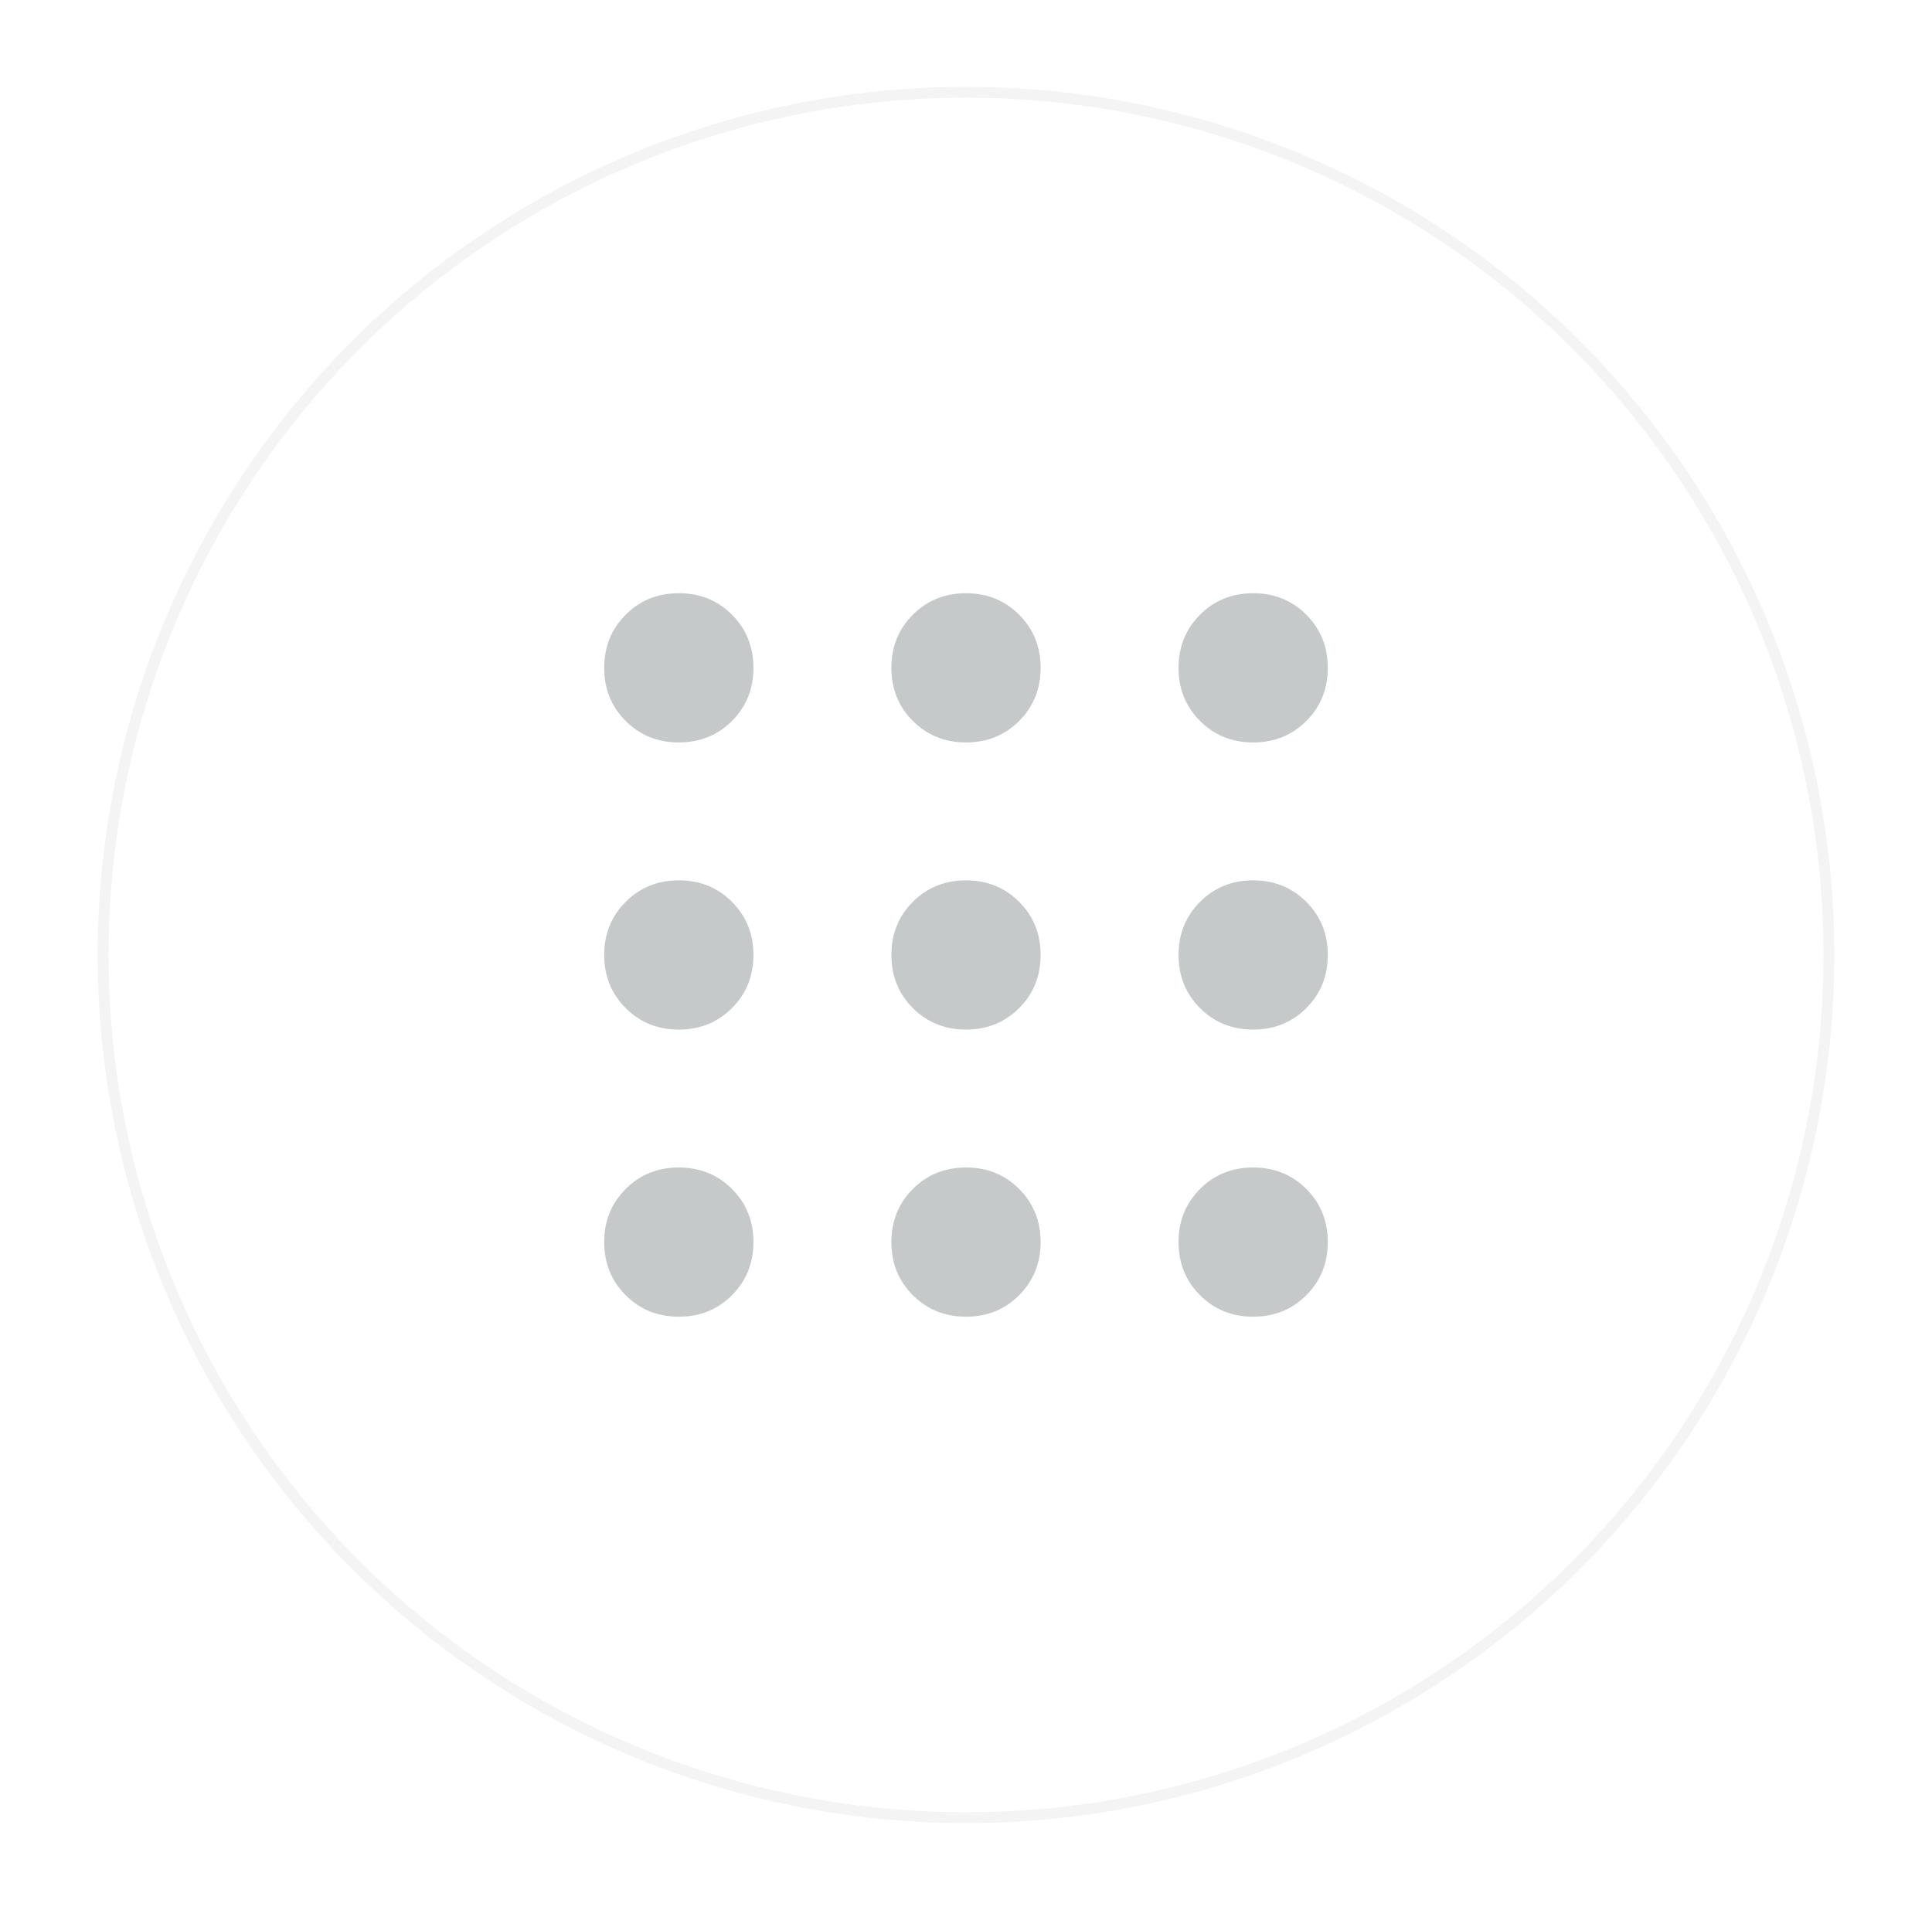 <svg width="89" height="88" viewBox="0 0 89 88" fill="none" xmlns="http://www.w3.org/2000/svg">
<g filter="url(#filter0_d_166_5317)">
<circle cx="44.5" cy="40" r="39.75" fill="white" stroke="#F4F4F4" stroke-width="0.5"/>
<path opacity="0.32" d="M31.27 56.667C30.298 56.667 29.482 56.337 28.823 55.677C28.163 55.017 27.833 54.201 27.833 53.229C27.833 52.257 28.163 51.441 28.823 50.781C29.482 50.121 30.298 49.792 31.27 49.792C32.243 49.792 33.059 50.121 33.718 50.781C34.378 51.441 34.708 52.257 34.708 53.229C34.708 54.201 34.378 55.017 33.718 55.677C33.059 56.337 32.243 56.667 31.27 56.667ZM44.5 56.667C43.528 56.667 42.712 56.337 42.052 55.677C41.392 55.017 41.062 54.201 41.062 53.229C41.062 52.257 41.392 51.441 42.052 50.781C42.712 50.121 43.528 49.792 44.5 49.792C45.472 49.792 46.288 50.121 46.948 50.781C47.607 51.441 47.937 52.257 47.937 53.229C47.937 54.201 47.607 55.017 46.948 55.677C46.288 56.337 45.472 56.667 44.5 56.667ZM57.729 56.667C56.757 56.667 55.941 56.337 55.281 55.677C54.621 55.017 54.291 54.201 54.291 53.229C54.291 52.257 54.621 51.441 55.281 50.781C55.941 50.121 56.757 49.792 57.729 49.792C58.701 49.792 59.517 50.121 60.177 50.781C60.837 51.441 61.166 52.257 61.166 53.229C61.166 54.201 60.837 55.017 60.177 55.677C59.517 56.337 58.701 56.667 57.729 56.667ZM31.27 43.438C30.298 43.438 29.482 43.108 28.823 42.448C28.163 41.788 27.833 40.972 27.833 40C27.833 39.028 28.163 38.212 28.823 37.552C29.482 36.892 30.298 36.562 31.27 36.562C32.243 36.562 33.059 36.892 33.718 37.552C34.378 38.212 34.708 39.028 34.708 40C34.708 40.972 34.378 41.788 33.718 42.448C33.059 43.108 32.243 43.438 31.27 43.438ZM44.5 43.438C43.528 43.438 42.712 43.108 42.052 42.448C41.392 41.788 41.062 40.972 41.062 40C41.062 39.028 41.392 38.212 42.052 37.552C42.712 36.892 43.528 36.562 44.5 36.562C45.472 36.562 46.288 36.892 46.948 37.552C47.607 38.212 47.937 39.028 47.937 40C47.937 40.972 47.607 41.788 46.948 42.448C46.288 43.108 45.472 43.438 44.5 43.438ZM57.729 43.438C56.757 43.438 55.941 43.108 55.281 42.448C54.621 41.788 54.291 40.972 54.291 40C54.291 39.028 54.621 38.212 55.281 37.552C55.941 36.892 56.757 36.562 57.729 36.562C58.701 36.562 59.517 36.892 60.177 37.552C60.837 38.212 61.166 39.028 61.166 40C61.166 40.972 60.837 41.788 60.177 42.448C59.517 43.108 58.701 43.438 57.729 43.438ZM31.27 30.208C30.298 30.208 29.482 29.878 28.823 29.219C28.163 28.559 27.833 27.743 27.833 26.771C27.833 25.799 28.163 24.983 28.823 24.323C29.482 23.663 30.298 23.333 31.27 23.333C32.243 23.333 33.059 23.663 33.718 24.323C34.378 24.983 34.708 25.799 34.708 26.771C34.708 27.743 34.378 28.559 33.718 29.219C33.059 29.878 32.243 30.208 31.27 30.208ZM44.5 30.208C43.528 30.208 42.712 29.878 42.052 29.219C41.392 28.559 41.062 27.743 41.062 26.771C41.062 25.799 41.392 24.983 42.052 24.323C42.712 23.663 43.528 23.333 44.5 23.333C45.472 23.333 46.288 23.663 46.948 24.323C47.607 24.983 47.937 25.799 47.937 26.771C47.937 27.743 47.607 28.559 46.948 29.219C46.288 29.878 45.472 30.208 44.5 30.208ZM57.729 30.208C56.757 30.208 55.941 29.878 55.281 29.219C54.621 28.559 54.291 27.743 54.291 26.771C54.291 25.799 54.621 24.983 55.281 24.323C55.941 23.663 56.757 23.333 57.729 23.333C58.701 23.333 59.517 23.663 60.177 24.323C60.837 24.983 61.166 25.799 61.166 26.771C61.166 27.743 60.837 28.559 60.177 29.219C59.517 29.878 58.701 30.208 57.729 30.208Z" fill="#495555"/>
</g>
<defs>
<filter id="filter0_d_166_5317" x="0.5" y="0" width="88" height="88" filterUnits="userSpaceOnUse" color-interpolation-filters="sRGB">
<feFlood flood-opacity="0" result="BackgroundImageFix"/>
<feColorMatrix in="SourceAlpha" type="matrix" values="0 0 0 0 0 0 0 0 0 0 0 0 0 0 0 0 0 0 127 0" result="hardAlpha"/>
<feOffset dy="4"/>
<feGaussianBlur stdDeviation="2"/>
<feComposite in2="hardAlpha" operator="out"/>
<feColorMatrix type="matrix" values="0 0 0 0 0 0 0 0 0 0 0 0 0 0 0 0 0 0 0.25 0"/>
<feBlend mode="normal" in2="BackgroundImageFix" result="effect1_dropShadow_166_5317"/>
<feBlend mode="normal" in="SourceGraphic" in2="effect1_dropShadow_166_5317" result="shape"/>
</filter>
</defs>
</svg>
